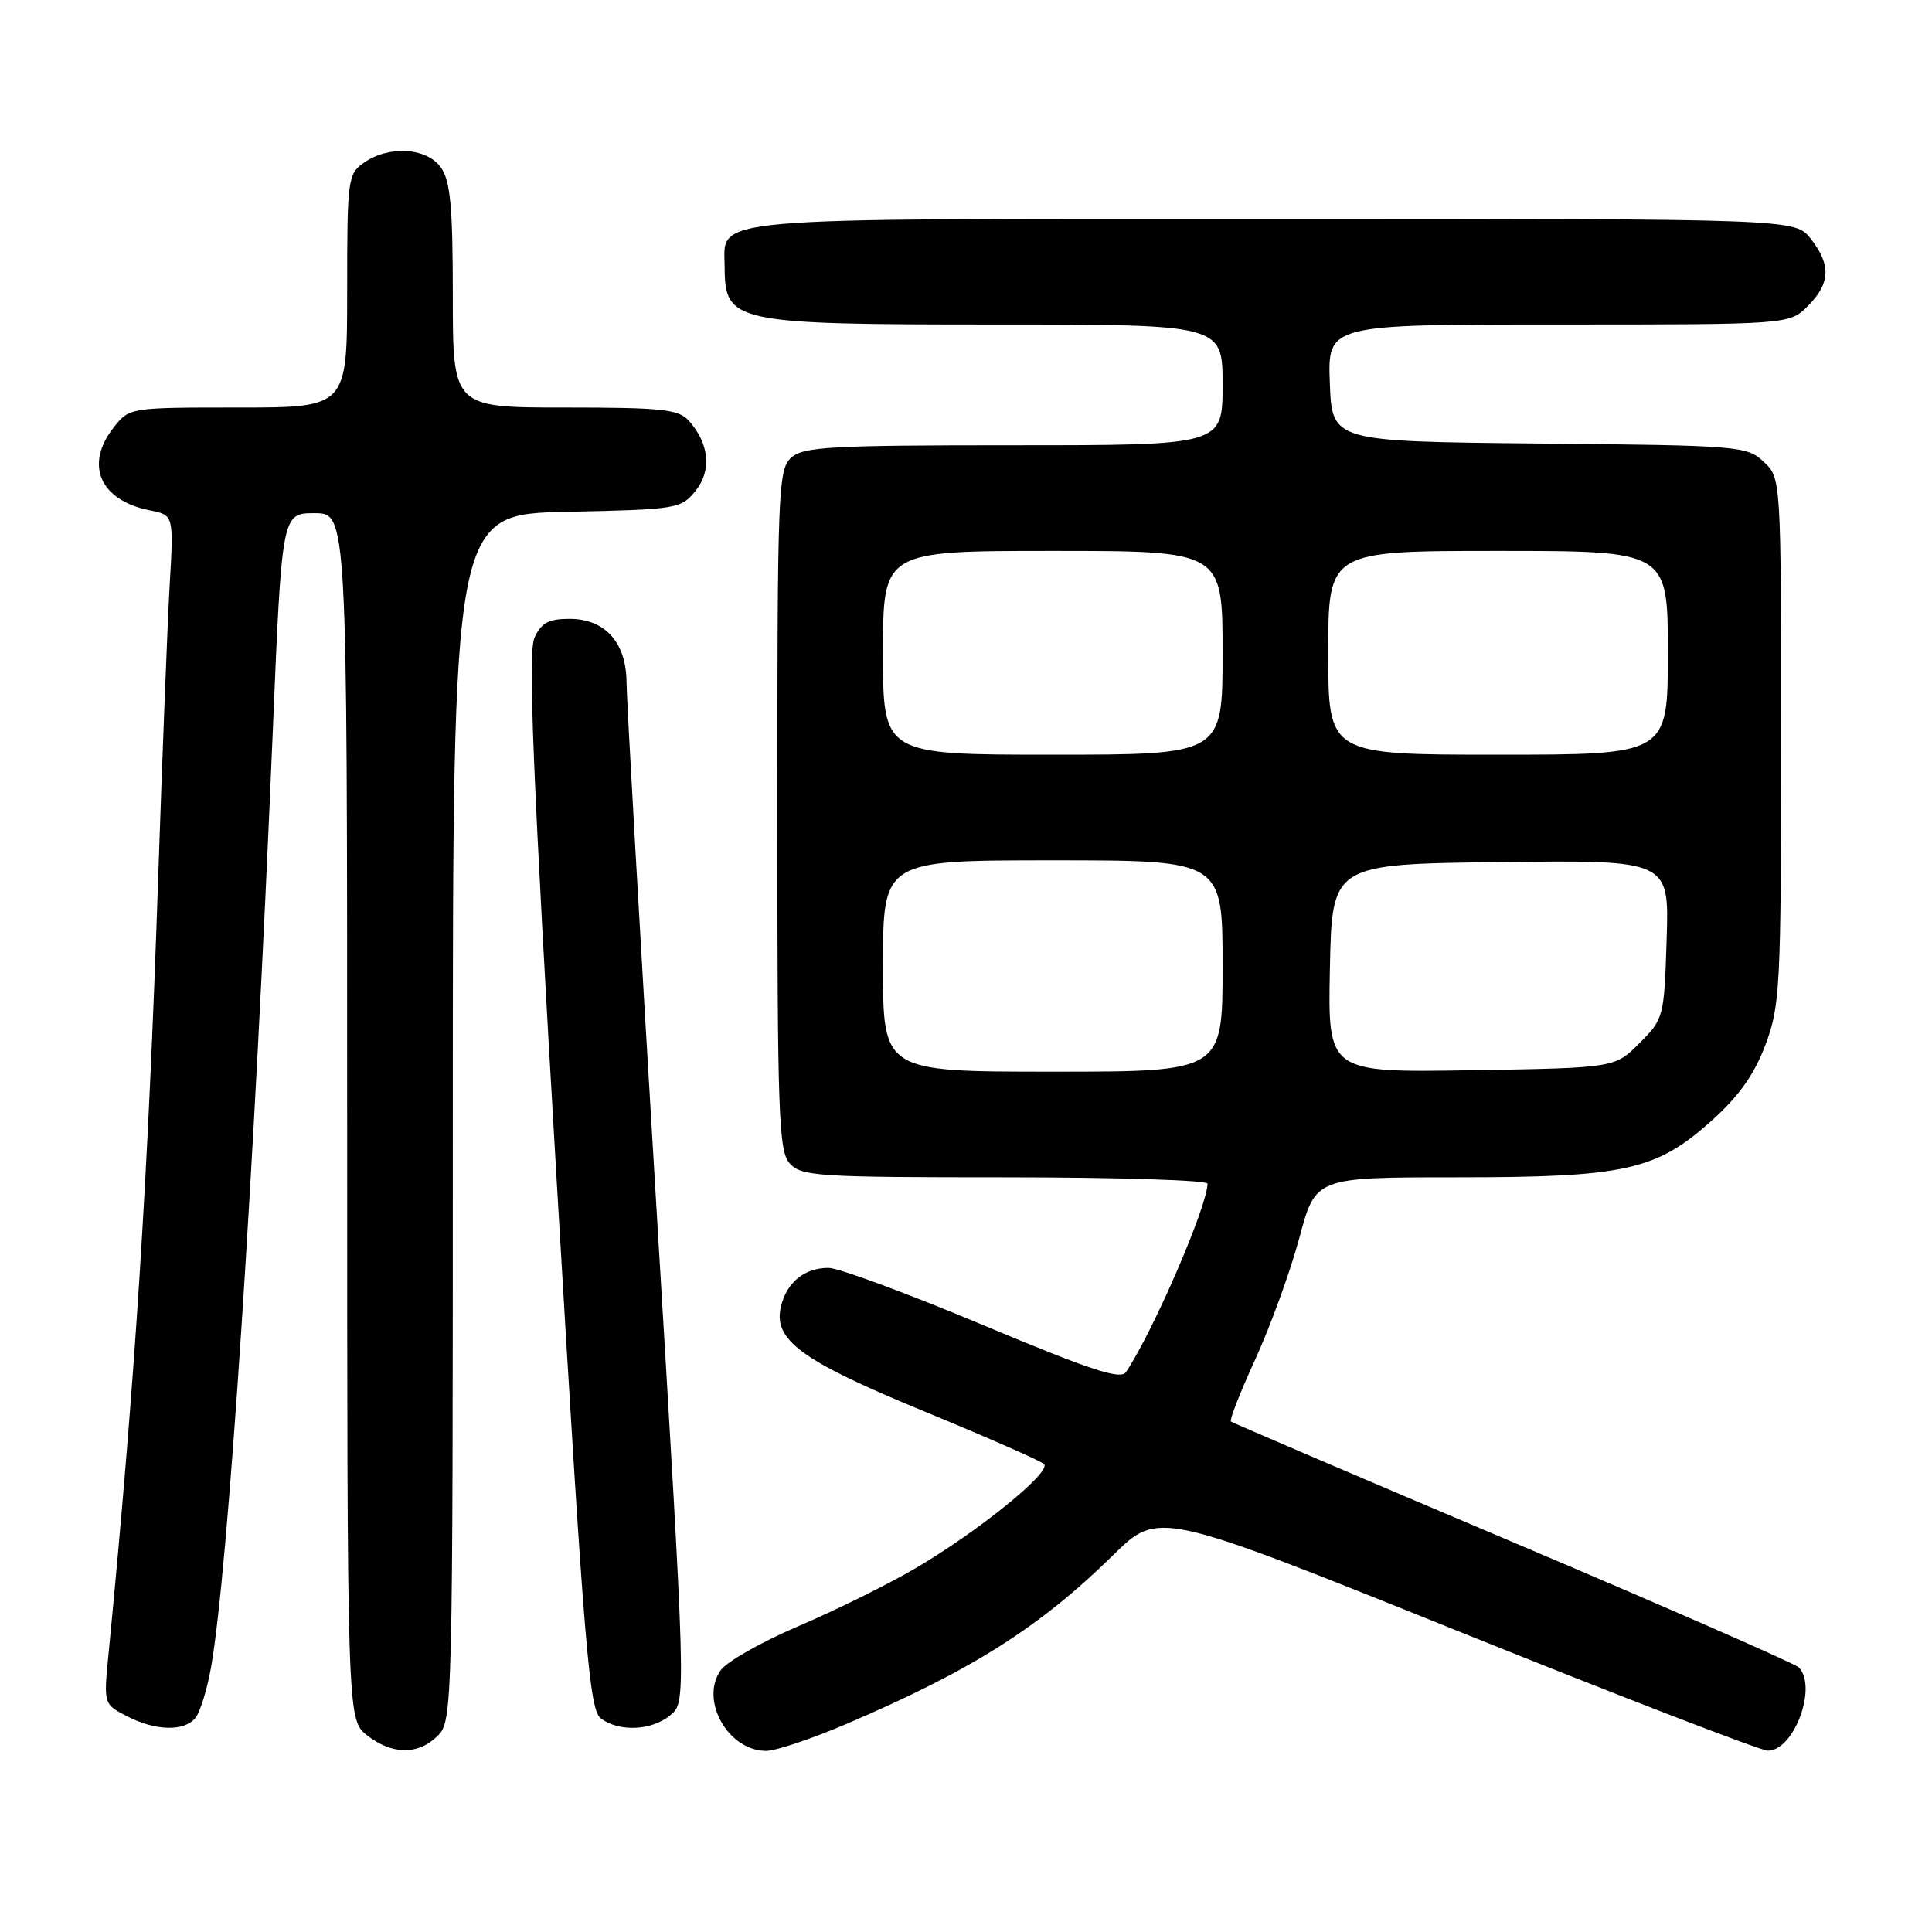 <?xml version="1.0" encoding="UTF-8" standalone="no"?>
<!DOCTYPE svg PUBLIC "-//W3C//DTD SVG 1.1//EN" "http://www.w3.org/Graphics/SVG/1.1/DTD/svg11.dtd" >
<svg xmlns="http://www.w3.org/2000/svg" xmlns:xlink="http://www.w3.org/1999/xlink" version="1.1" viewBox="0 0 256 256">
 <g >
 <path fill="currentColor"
d=" M 58.00 230.00 C 59.97 228.03 60.00 226.67 60.00 148.07 C 60.00 68.14 60.00 68.14 75.09 67.82 C 89.69 67.51 90.24 67.42 92.15 65.06 C 94.33 62.37 93.99 58.77 91.27 55.75 C 89.90 54.23 87.72 54.00 74.85 54.00 C 60.00 54.00 60.00 54.00 60.00 39.22 C 60.00 27.47 59.68 23.99 58.44 22.22 C 56.58 19.56 51.55 19.23 48.22 21.56 C 46.09 23.05 46.00 23.73 46.00 38.56 C 46.00 54.00 46.00 54.00 31.57 54.00 C 17.18 54.00 17.14 54.01 15.07 56.63 C 11.18 61.58 13.22 66.29 19.83 67.62 C 23.02 68.25 23.02 68.25 22.49 77.38 C 22.20 82.39 21.52 99.78 20.97 116.00 C 19.63 155.95 17.91 182.91 14.38 219.15 C 13.73 225.81 13.73 225.81 16.81 227.40 C 20.60 229.36 24.38 229.46 25.89 227.64 C 26.51 226.89 27.45 223.85 27.97 220.89 C 30.21 208.20 33.69 155.52 36.13 97.25 C 37.35 68.00 37.35 68.00 41.67 68.00 C 46.00 68.00 46.00 68.00 46.00 147.93 C 46.00 227.85 46.00 227.85 48.63 229.93 C 51.96 232.54 55.43 232.57 58.00 230.00 Z  M 112.16 228.43 C 128.75 221.33 137.76 215.63 147.50 206.06 C 153.50 200.16 153.50 200.16 193.00 216.05 C 214.72 224.80 233.28 231.96 234.23 231.97 C 237.70 232.03 240.88 223.48 238.33 220.93 C 237.83 220.43 220.78 212.96 200.46 204.34 C 180.13 195.73 163.32 188.53 163.10 188.36 C 162.88 188.18 164.36 184.42 166.38 180.01 C 168.39 175.59 171.01 168.38 172.18 163.99 C 174.32 156.00 174.32 156.00 192.98 156.00 C 215.38 156.00 219.46 155.09 226.85 148.45 C 230.44 145.22 232.48 142.33 233.94 138.42 C 235.87 133.26 236.00 130.79 236.00 98.14 C 236.00 63.35 236.00 63.35 233.70 61.19 C 231.48 59.10 230.51 59.02 203.95 58.77 C 176.50 58.50 176.50 58.50 176.21 50.75 C 175.92 43.00 175.92 43.00 206.50 43.00 C 237.09 43.00 237.09 43.00 239.55 40.55 C 242.54 37.55 242.65 35.10 239.93 31.63 C 237.85 29.00 237.85 29.00 168.76 29.00 C 92.19 29.00 95.98 28.67 96.02 35.40 C 96.05 42.76 97.18 43.00 131.93 43.00 C 162.00 43.00 162.00 43.00 162.00 51.00 C 162.00 59.00 162.00 59.00 134.33 59.00 C 109.98 59.00 106.44 59.20 104.83 60.65 C 103.11 62.21 103.00 64.99 103.00 107.33 C 103.00 147.81 103.17 152.53 104.65 154.17 C 106.18 155.86 108.42 156.00 133.15 156.00 C 147.92 156.00 160.00 156.38 160.00 156.84 C 160.00 159.80 152.73 176.58 149.19 181.82 C 148.48 182.86 144.42 181.52 130.24 175.57 C 120.31 171.41 111.11 168.00 109.78 168.00 C 106.60 168.00 104.25 169.91 103.48 173.11 C 102.41 177.56 106.16 180.30 122.50 187.03 C 130.75 190.43 137.87 193.56 138.33 193.99 C 139.42 195.01 129.46 203.06 121.12 207.91 C 117.48 210.03 110.55 213.45 105.71 215.51 C 100.88 217.58 96.28 220.19 95.49 221.32 C 92.70 225.30 96.48 232.00 101.52 232.00 C 102.79 232.00 107.58 230.39 112.16 228.43 Z  M 88.85 227.25 C 90.93 225.50 90.93 225.50 86.98 160.00 C 84.81 123.97 83.03 92.67 83.02 90.44 C 82.99 85.13 80.19 82.00 75.44 82.00 C 72.70 82.00 71.72 82.53 70.82 84.50 C 69.94 86.44 70.60 102.72 73.78 156.72 C 77.45 219.02 78.08 226.58 79.64 227.72 C 82.10 229.53 86.41 229.31 88.85 227.25 Z  M 117.00 128.00 C 117.00 114.00 117.00 114.00 139.50 114.00 C 162.00 114.00 162.00 114.00 162.00 128.00 C 162.00 142.00 162.00 142.00 139.50 142.00 C 117.00 142.00 117.00 142.00 117.00 128.00 Z  M 176.22 128.31 C 176.50 114.50 176.50 114.50 198.84 114.23 C 221.18 113.96 221.18 113.96 220.84 124.46 C 220.51 134.80 220.45 135.02 217.23 138.23 C 213.97 141.50 213.97 141.50 194.95 141.81 C 175.94 142.12 175.94 142.12 176.22 128.31 Z  M 117.00 86.50 C 117.00 73.00 117.00 73.00 139.50 73.00 C 162.00 73.00 162.00 73.00 162.00 86.50 C 162.00 100.00 162.00 100.00 139.50 100.00 C 117.00 100.00 117.00 100.00 117.00 86.50 Z  M 176.00 86.50 C 176.00 73.00 176.00 73.00 198.50 73.00 C 221.00 73.00 221.00 73.00 221.00 86.50 C 221.00 100.00 221.00 100.00 198.50 100.00 C 176.00 100.00 176.00 100.00 176.00 86.50 Z "/>
</g>
</svg>